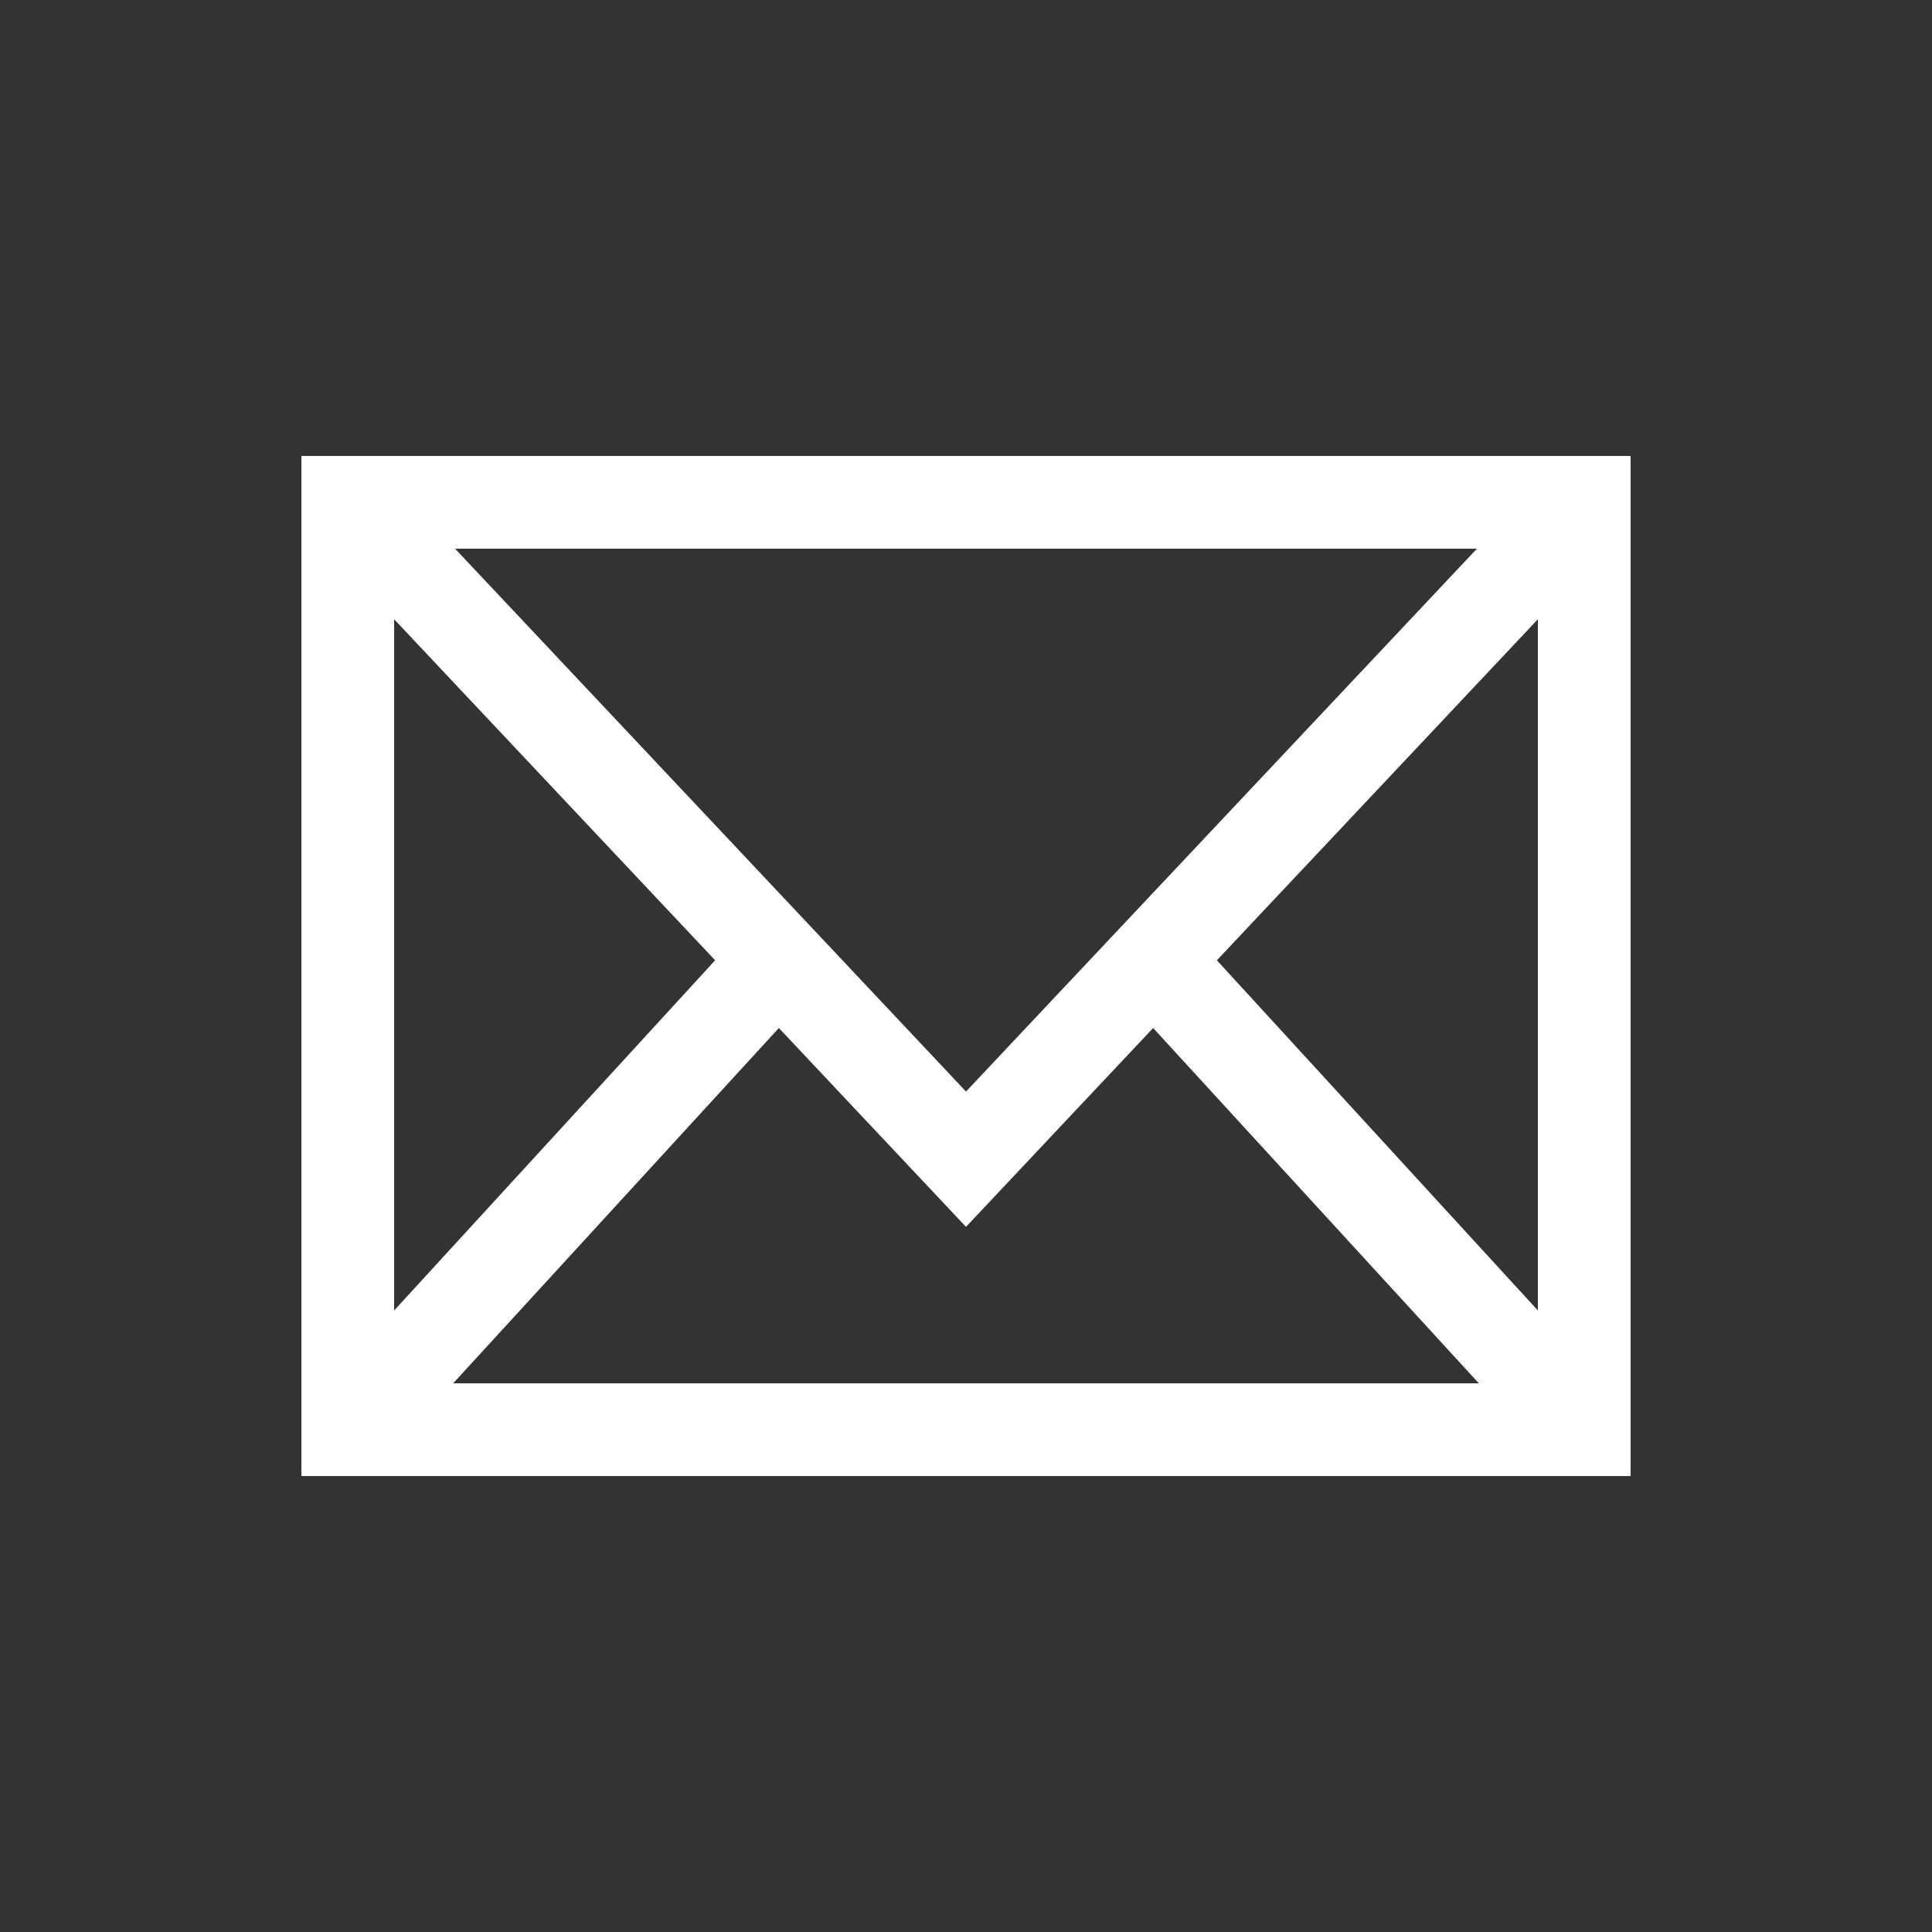 <!DOCTYPE svg PUBLIC "-//W3C//DTD SVG 1.1//EN" "http://www.w3.org/Graphics/SVG/1.1/DTD/svg11.dtd">
<!-- Uploaded to: SVG Repo, www.svgrepo.com, Transformed by: SVG Repo Mixer Tools -->
<svg width="800px" height="800px" viewBox="0 0 25 25" fill="none" xmlns="http://www.w3.org/2000/svg" stroke="#ffffff">
<rect x="0" y="0" width="25" height="25" fill="#333333" stroke="none"/>
<g id="SVGRepo_bgCarrier" stroke-width="0"/>
<g id="SVGRepo_tracerCarrier" stroke-linecap="round" stroke-linejoin="round"/>
<g id="SVGRepo_iconCarrier"> <path d="M20.5 18.5H4.5V6.5H20.5V18.5Z" stroke="#ffffff" stroke-width="1.2"/> <path d="M20.5 18.5L17.75 15.5L15 12.5M4.5 18.5L10 12.5M20.5 6.5L12.5 15L4.5 6.5" stroke="#ffffff" stroke-width="1.2"/> </g>
</svg>